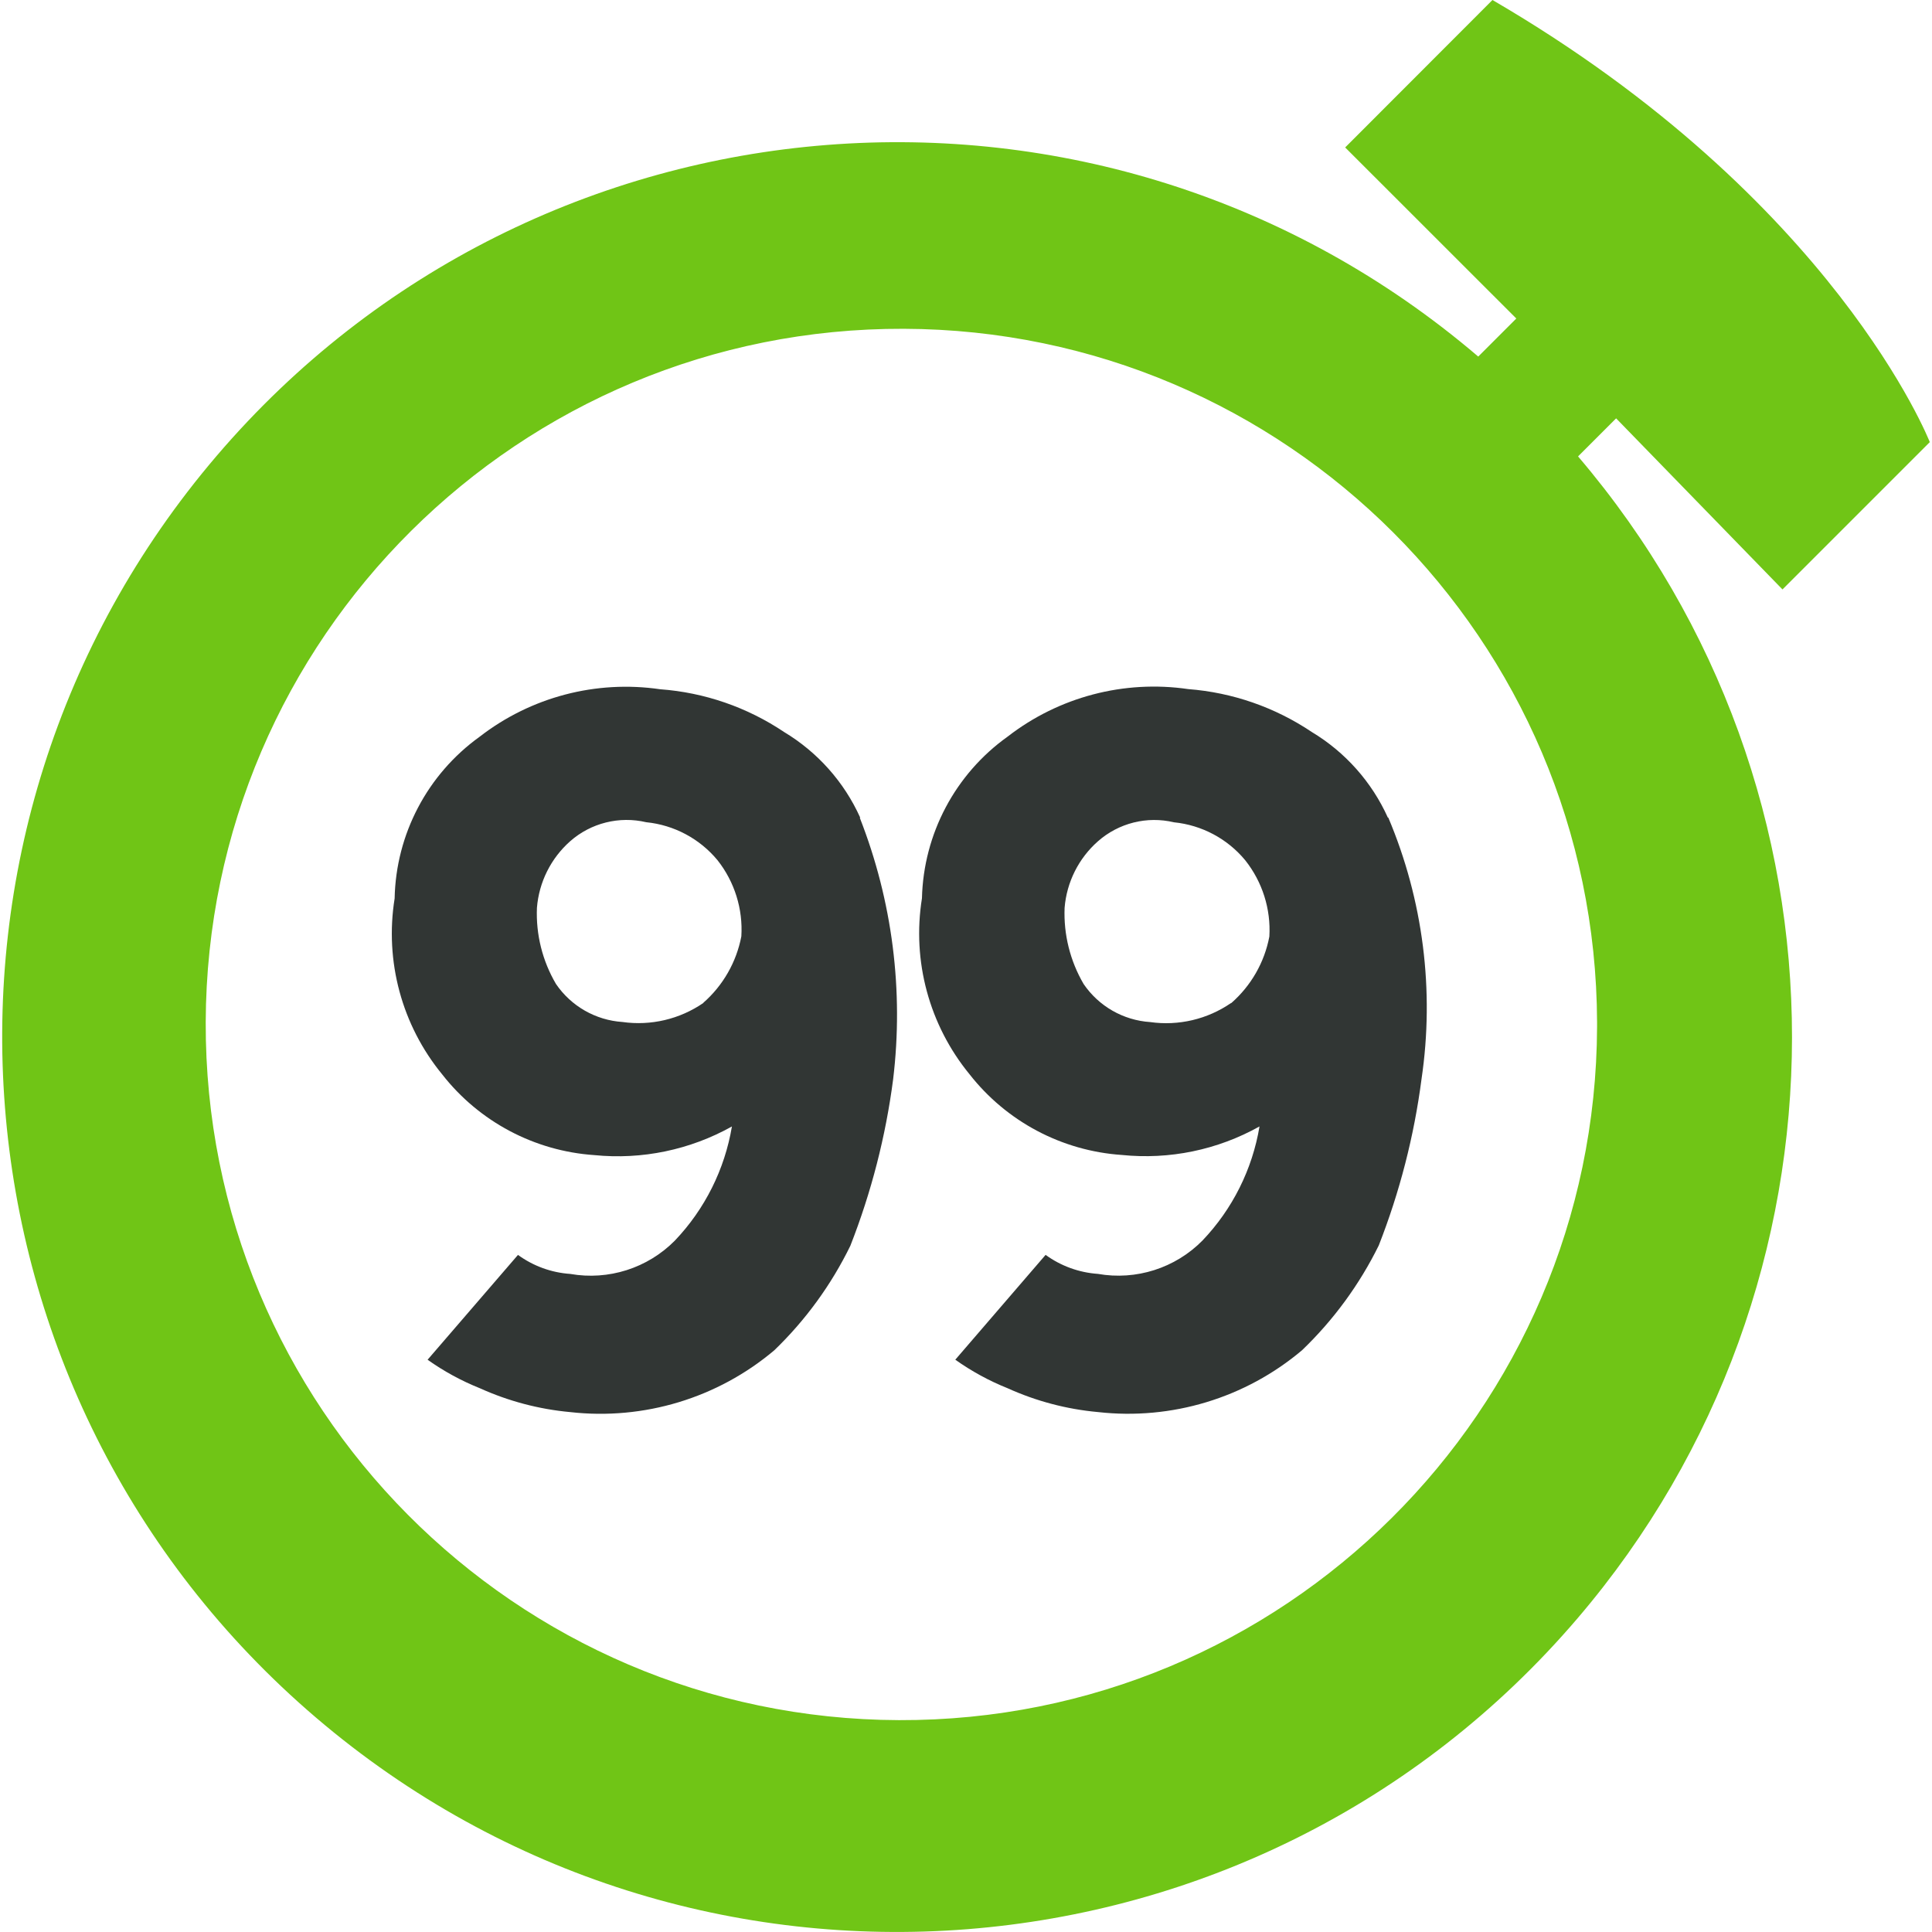<?xml version="1.0" encoding="UTF-8"?>
<svg id="Capa_1" data-name="Capa 1" xmlns="http://www.w3.org/2000/svg" viewBox="0 0 500 500">
  <defs>
    <style>
      .cls-1 {
        fill: #313634;
      }

      .cls-2 {
        fill: #70c516;
      }
    </style>
  </defs>
  <path id="Fill-12" class="cls-1" d="m222.62,211.6c-4.15-9.22-11.03-16.94-19.69-22.15-9.55-6.41-20.6-10.23-32.07-11.07-16.61-2.43-33.48,2.01-46.75,12.3-13.5,9.71-21.65,25.21-21.98,41.84-2.61,16.23,1.87,32.81,12.3,45.52,9.56,12.24,23.87,19.84,39.37,20.9,12.35,1.24,24.78-1.35,35.62-7.41-1.86,11.1-7,21.39-14.77,29.54-7.06,7.14-17.18,10.36-27.07,8.62-4.88-.33-9.57-2.04-13.53-4.92l-23.39,27.13c4.21,2.99,8.75,5.46,13.54,7.38,7.39,3.34,15.29,5.43,23.37,6.17,19.06,2.15,38.16-3.63,52.82-16,8.09-7.8,14.75-16.95,19.68-27.05,5.43-13.85,9.15-28.31,11.07-43.07,2.77-22.92-.19-46.17-8.62-67.67l.09-.06Zm-40.6,47.97c-6.11,4.2-13.58,5.96-20.92,4.92-6.95-.46-13.3-4.09-17.22-9.85-3.5-5.96-5.21-12.81-4.92-19.71.53-6.64,3.62-12.81,8.6-17.22,5.37-4.73,12.71-6.56,19.68-4.92,7.21.72,13.85,4.26,18.47,9.85,4.4,5.59,6.59,12.6,6.15,19.69-1.28,6.67-4.74,12.72-9.85,17.2l.02.04Z"/>
  <path id="Fill-13" class="cls-1" d="m359.18,211.6c-4.15-9.21-11.02-16.94-19.68-22.15-9.52-6.4-20.54-10.23-31.97-11.11-16.61-2.43-33.5,2.01-46.76,12.3-13.56,9.68-21.77,25.18-22.17,41.84-2.6,16.23,1.88,32.8,12.3,45.52,9.57,12.24,23.89,19.84,39.39,20.9,12.37,1.27,24.82-1.3,35.67-7.38-1.85,11.11-7,21.4-14.77,29.54-7.05,7.14-17.17,10.36-27.05,8.62-4.89-.34-9.58-2.04-13.54-4.92l-23.37,27.13c4.2,2.98,8.74,5.46,13.53,7.38,7.4,3.35,15.3,5.44,23.39,6.17,19.06,2.15,38.16-3.63,52.82-16,8.14-7.81,14.86-16.99,19.85-27.11,5.43-13.85,9.15-28.31,11.07-43.07,3.39-22.92.42-46.33-8.6-67.67h-.09Zm-40.6,47.99c-6.11,4.2-13.58,5.96-20.92,4.92-6.95-.46-13.3-4.09-17.22-9.85-3.49-5.97-5.2-12.82-4.92-19.73.54-6.63,3.63-12.8,8.62-17.2,5.37-4.74,12.71-6.58,19.68-4.92,7.2.72,13.84,4.25,18.45,9.83,4.43,5.59,6.66,12.61,6.24,19.73-1.26,6.68-4.73,12.74-9.85,17.22h-.08Z"/>
  <path id="Fill-14" class="cls-2" d="m461.29,152.56l38.14-38.14S474.91,51.67,386.25,0l-38.12,38.16,44.29,44.27-9.85,9.85C285.3,9.22,139.12,20.73,56.05,118-27.01,215.27-15.5,361.45,81.77,444.51c97.27,83.06,243.45,71.55,326.52-25.72,73.93-86.57,73.98-214.04.11-300.67l9.85-9.85,43.05,44.27Zm-47.97,113.19c-.34,99.43-81.23,179.76-180.66,179.42-99.43-.34-179.76-81.23-179.42-180.66.34-99.43,81.23-179.76,180.66-179.42,98.95.34,179.07,80.47,179.42,179.42v1.25Z"/>
</svg>